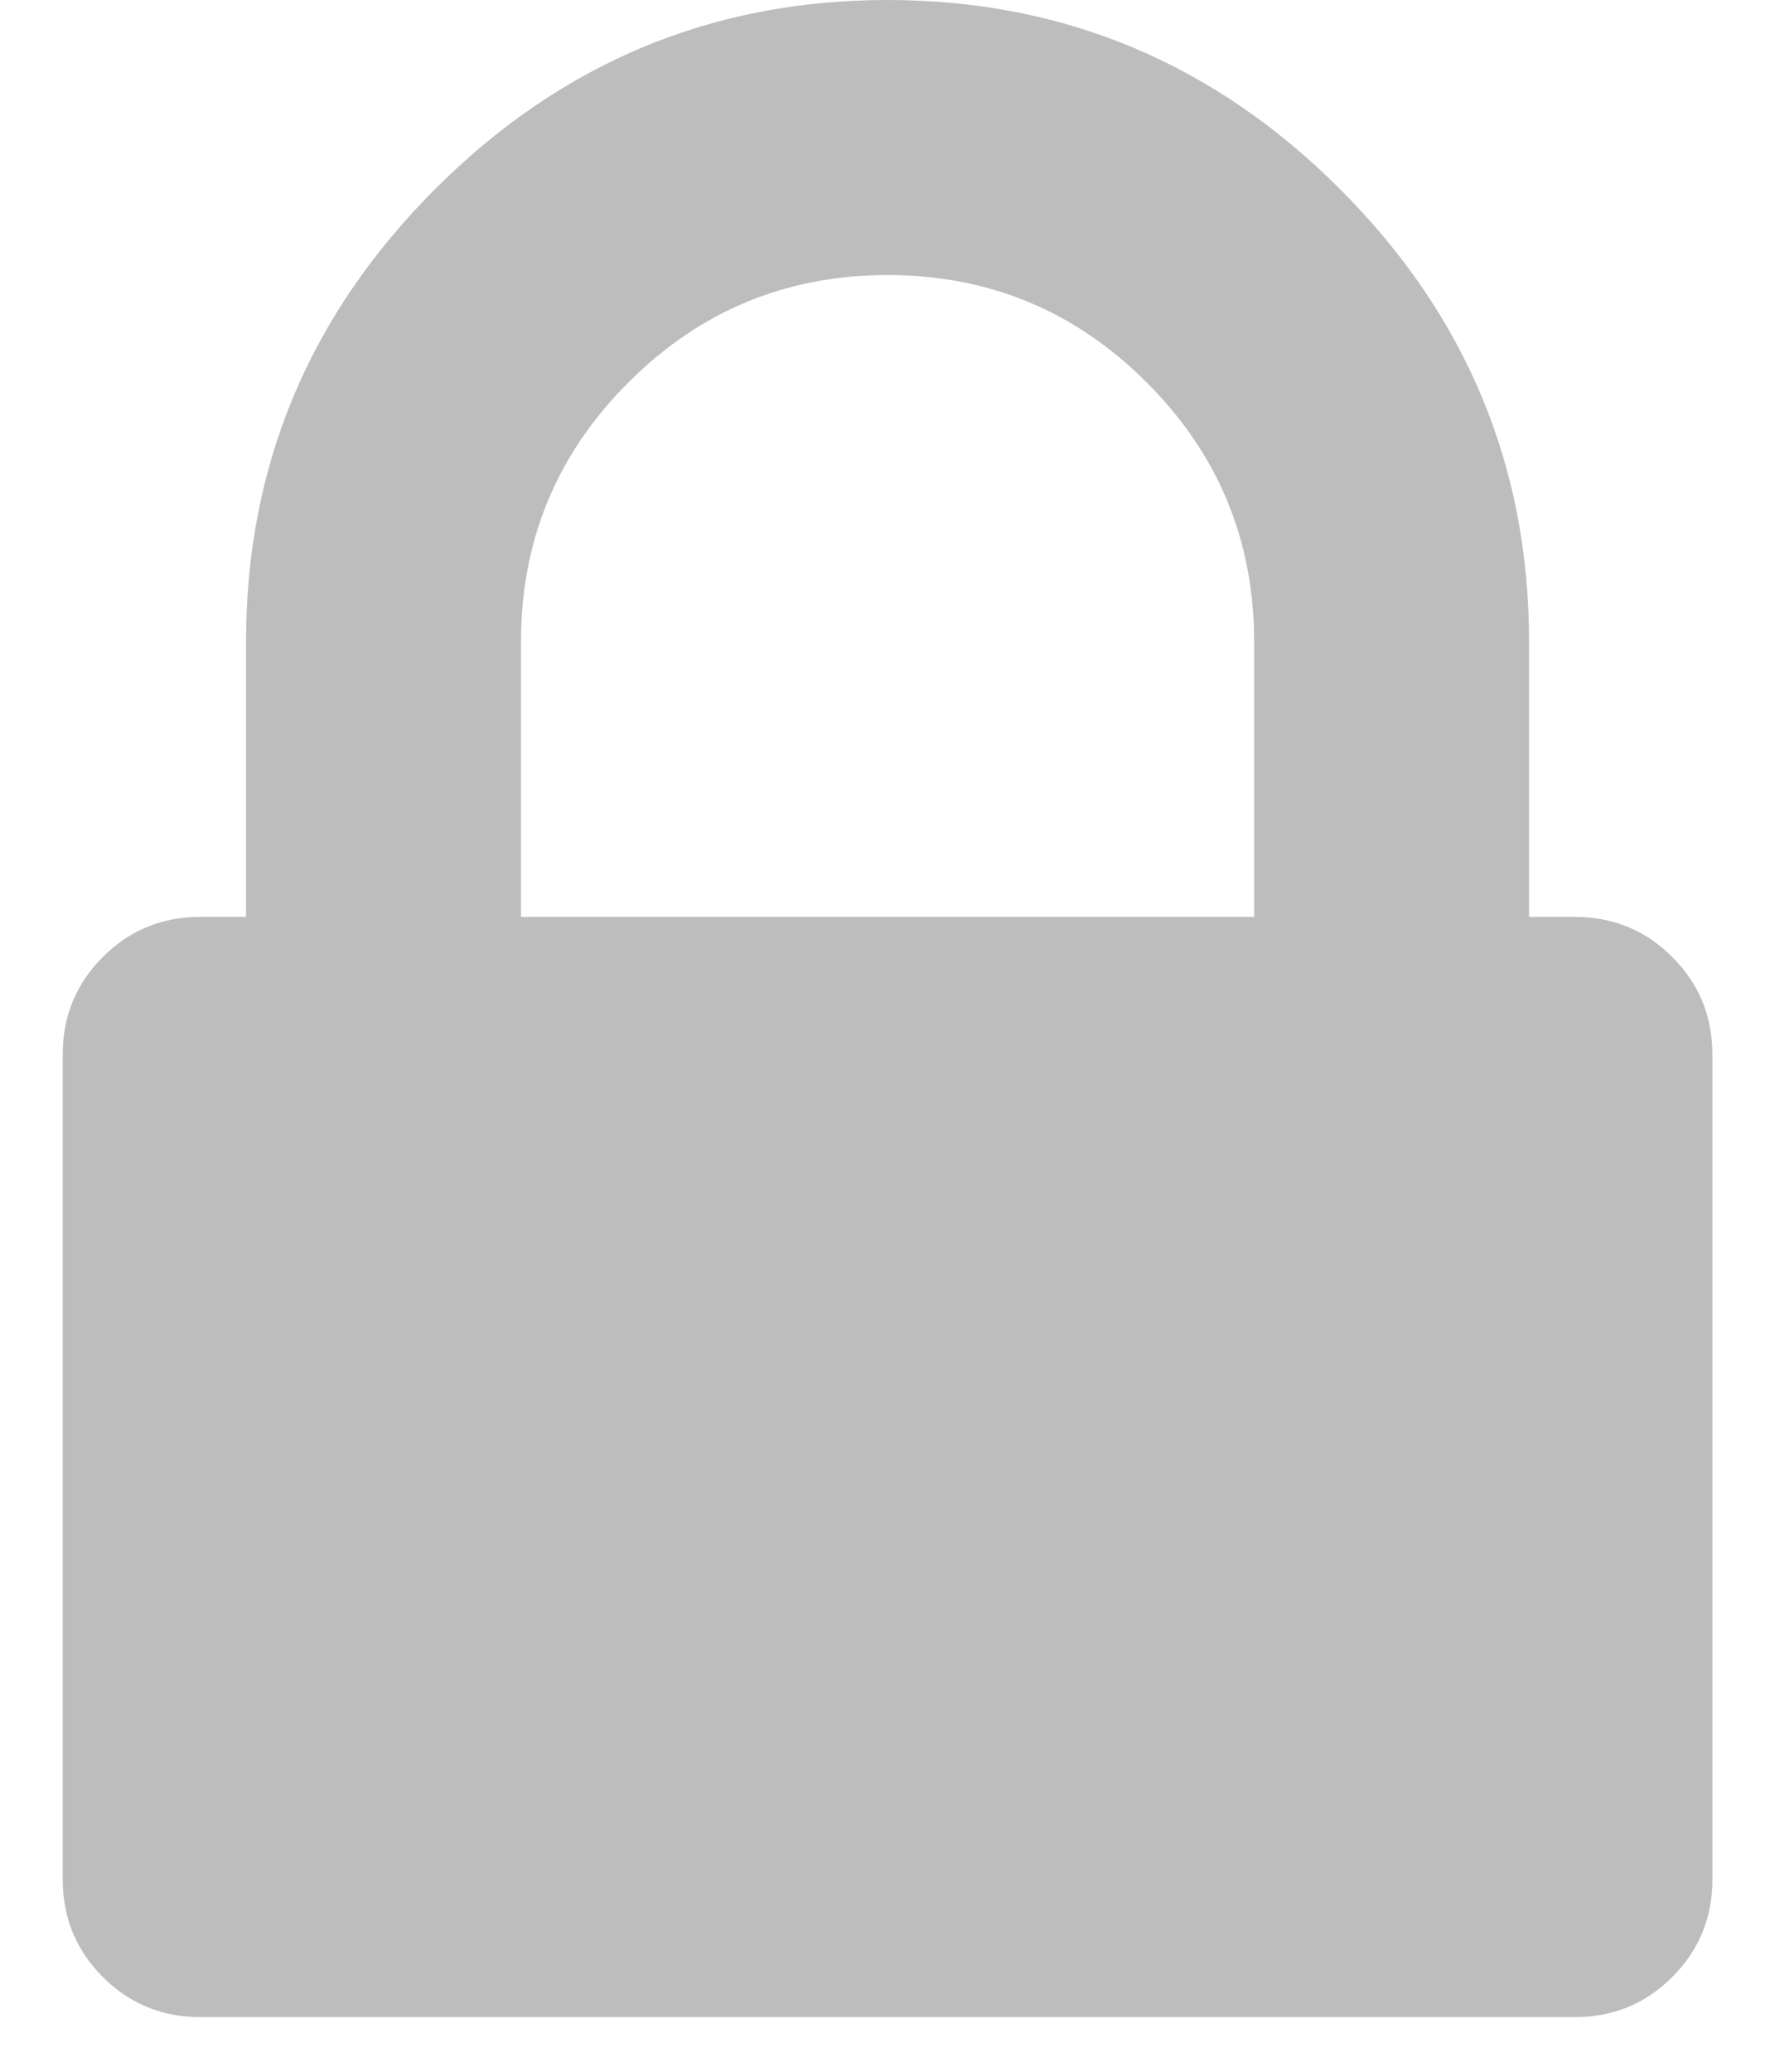 <svg width="18" height="21" viewBox="0 0 18 21" fill="none" xmlns="http://www.w3.org/2000/svg">
<path d="M16.958 9.7C16.686 9.429 16.358 9.294 15.97 9.294H15.506V6.505C15.506 4.724 14.867 3.195 13.589 1.917C12.311 0.639 10.782 0 9 0C7.219 0 5.689 0.639 4.412 1.917C3.134 3.195 2.495 4.724 2.495 6.505V9.294H2.03C1.643 9.294 1.314 9.429 1.043 9.7C0.772 9.971 0.636 10.3 0.636 10.688V19.052C0.636 19.439 0.772 19.768 1.043 20.04C1.314 20.31 1.643 20.446 2.03 20.446H15.97C16.358 20.446 16.687 20.311 16.958 20.04C17.229 19.768 17.365 19.439 17.365 19.052V10.688C17.365 10.3 17.229 9.971 16.958 9.7ZM12.718 9.294H5.283V6.505C5.283 5.479 5.646 4.603 6.372 3.877C7.098 3.151 7.974 2.788 9 2.788C10.027 2.788 10.903 3.151 11.629 3.877C12.355 4.603 12.718 5.479 12.718 6.505V9.294Z" fill="#BDBDBD"/>
</svg>
